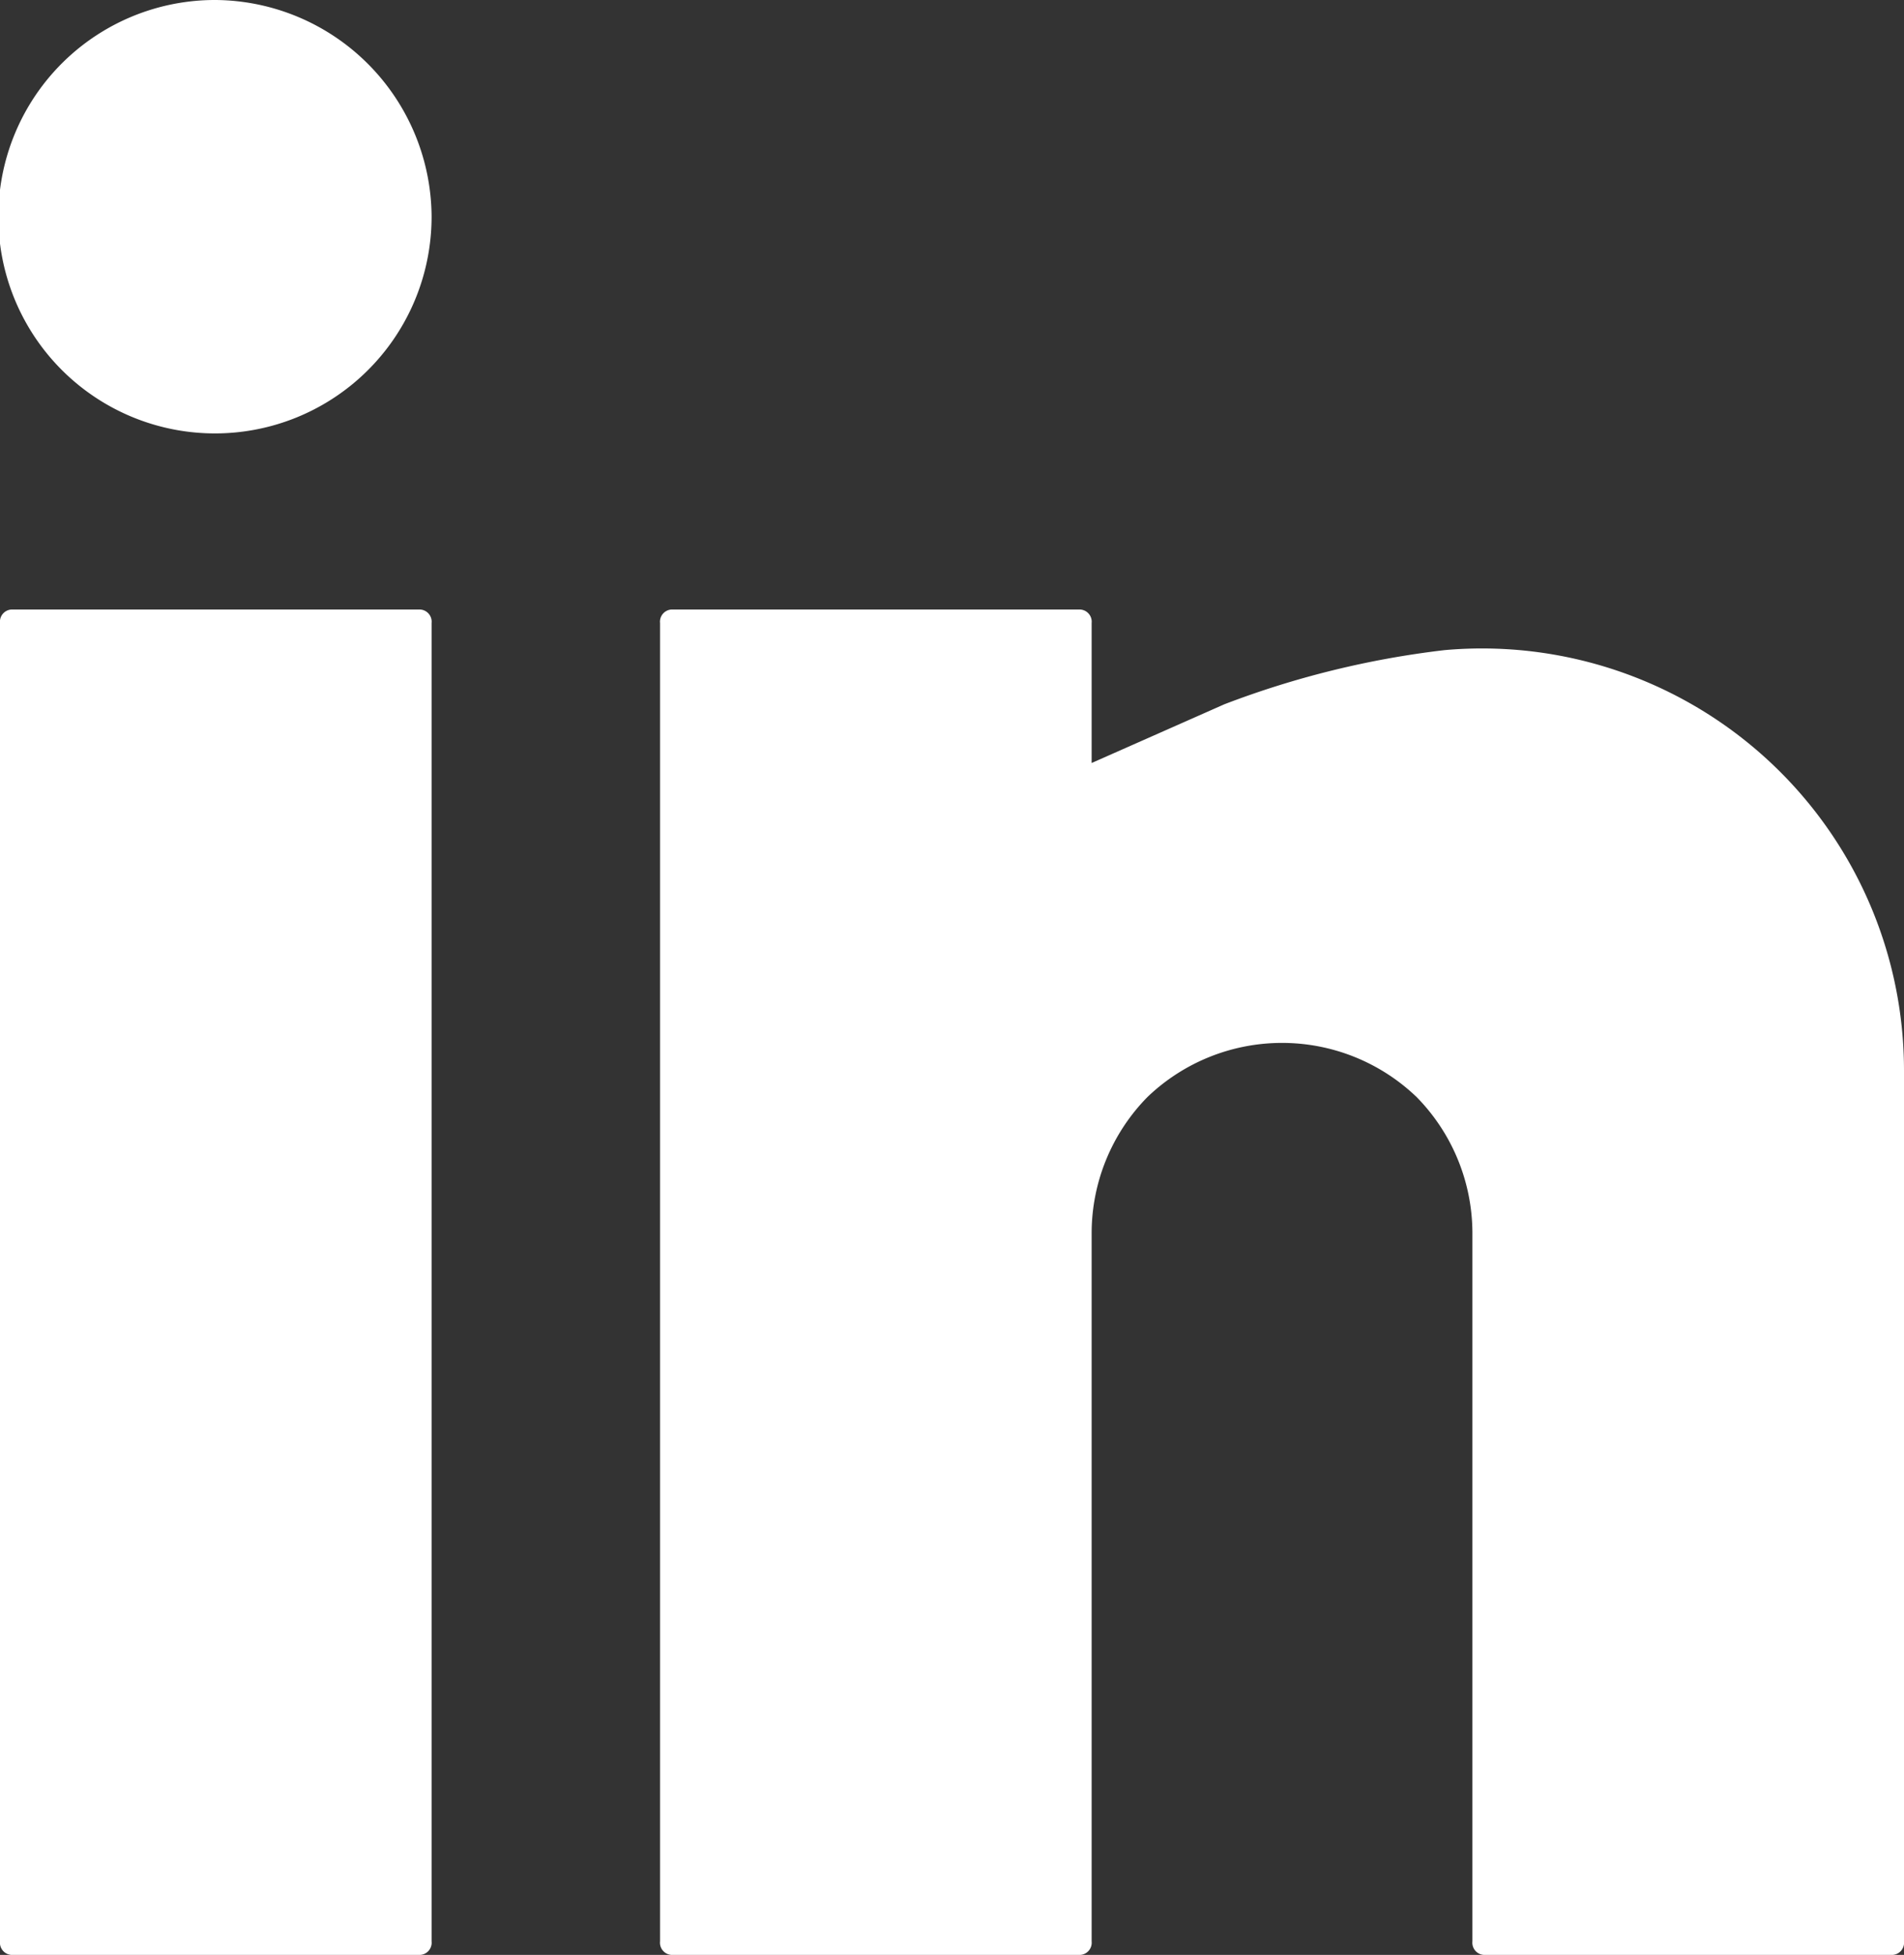 <svg xmlns="http://www.w3.org/2000/svg" width="42.188" height="43.3" viewBox="0 0 42.188 43.3">
  <rect x="0" y="0" width="42.188" height="43.3" fill="#333333" stroke="none"/>
  <g id="Group_91" data-name="Group 91" transform="translate(3095.188 -6902.2)">
    <path id="Path_626" data-name="Path 626" d="M440.688,10675.2a4.8,4.8,0,1,0,4.781,4.8A4.824,4.824,0,0,0,440.688,10675.2Z" transform="translate(-3531.094 -3773)" fill="#fff"/>
    <path id="Path_625" data-name="Path 625" d="M436.188,10688.7a.271.271,0,0,0-.282.3v29.2a.271.271,0,0,0,.282.3h9a.271.271,0,0,0,.281-.3V10689a.271.271,0,0,0-.281-.3Z" transform="translate(-3531.094 -3773)" fill="#fff"/>
    <path id="Path_627" data-name="Path 627" d="M450.812,10688.7a.271.271,0,0,0-.281.3v29.2a.271.271,0,0,0,.281.3h9a.271.271,0,0,0,.282-.3v-15.7a4.308,4.308,0,0,1,1.235-3,4.308,4.308,0,0,1,5.967,0,4.308,4.308,0,0,1,1.235,3v15.7a.271.271,0,0,0,.281.3h9a.271.271,0,0,0,.282-.3v-19.3a9.349,9.349,0,0,0-10.182-9.3,20.189,20.189,0,0,0-4.879,1.2l-2.939,1.3v-3.1a.271.271,0,0,0-.282-.3Z" transform="translate(-3531.094 -3773)" fill="#fff"/>
  </g>
</svg>
